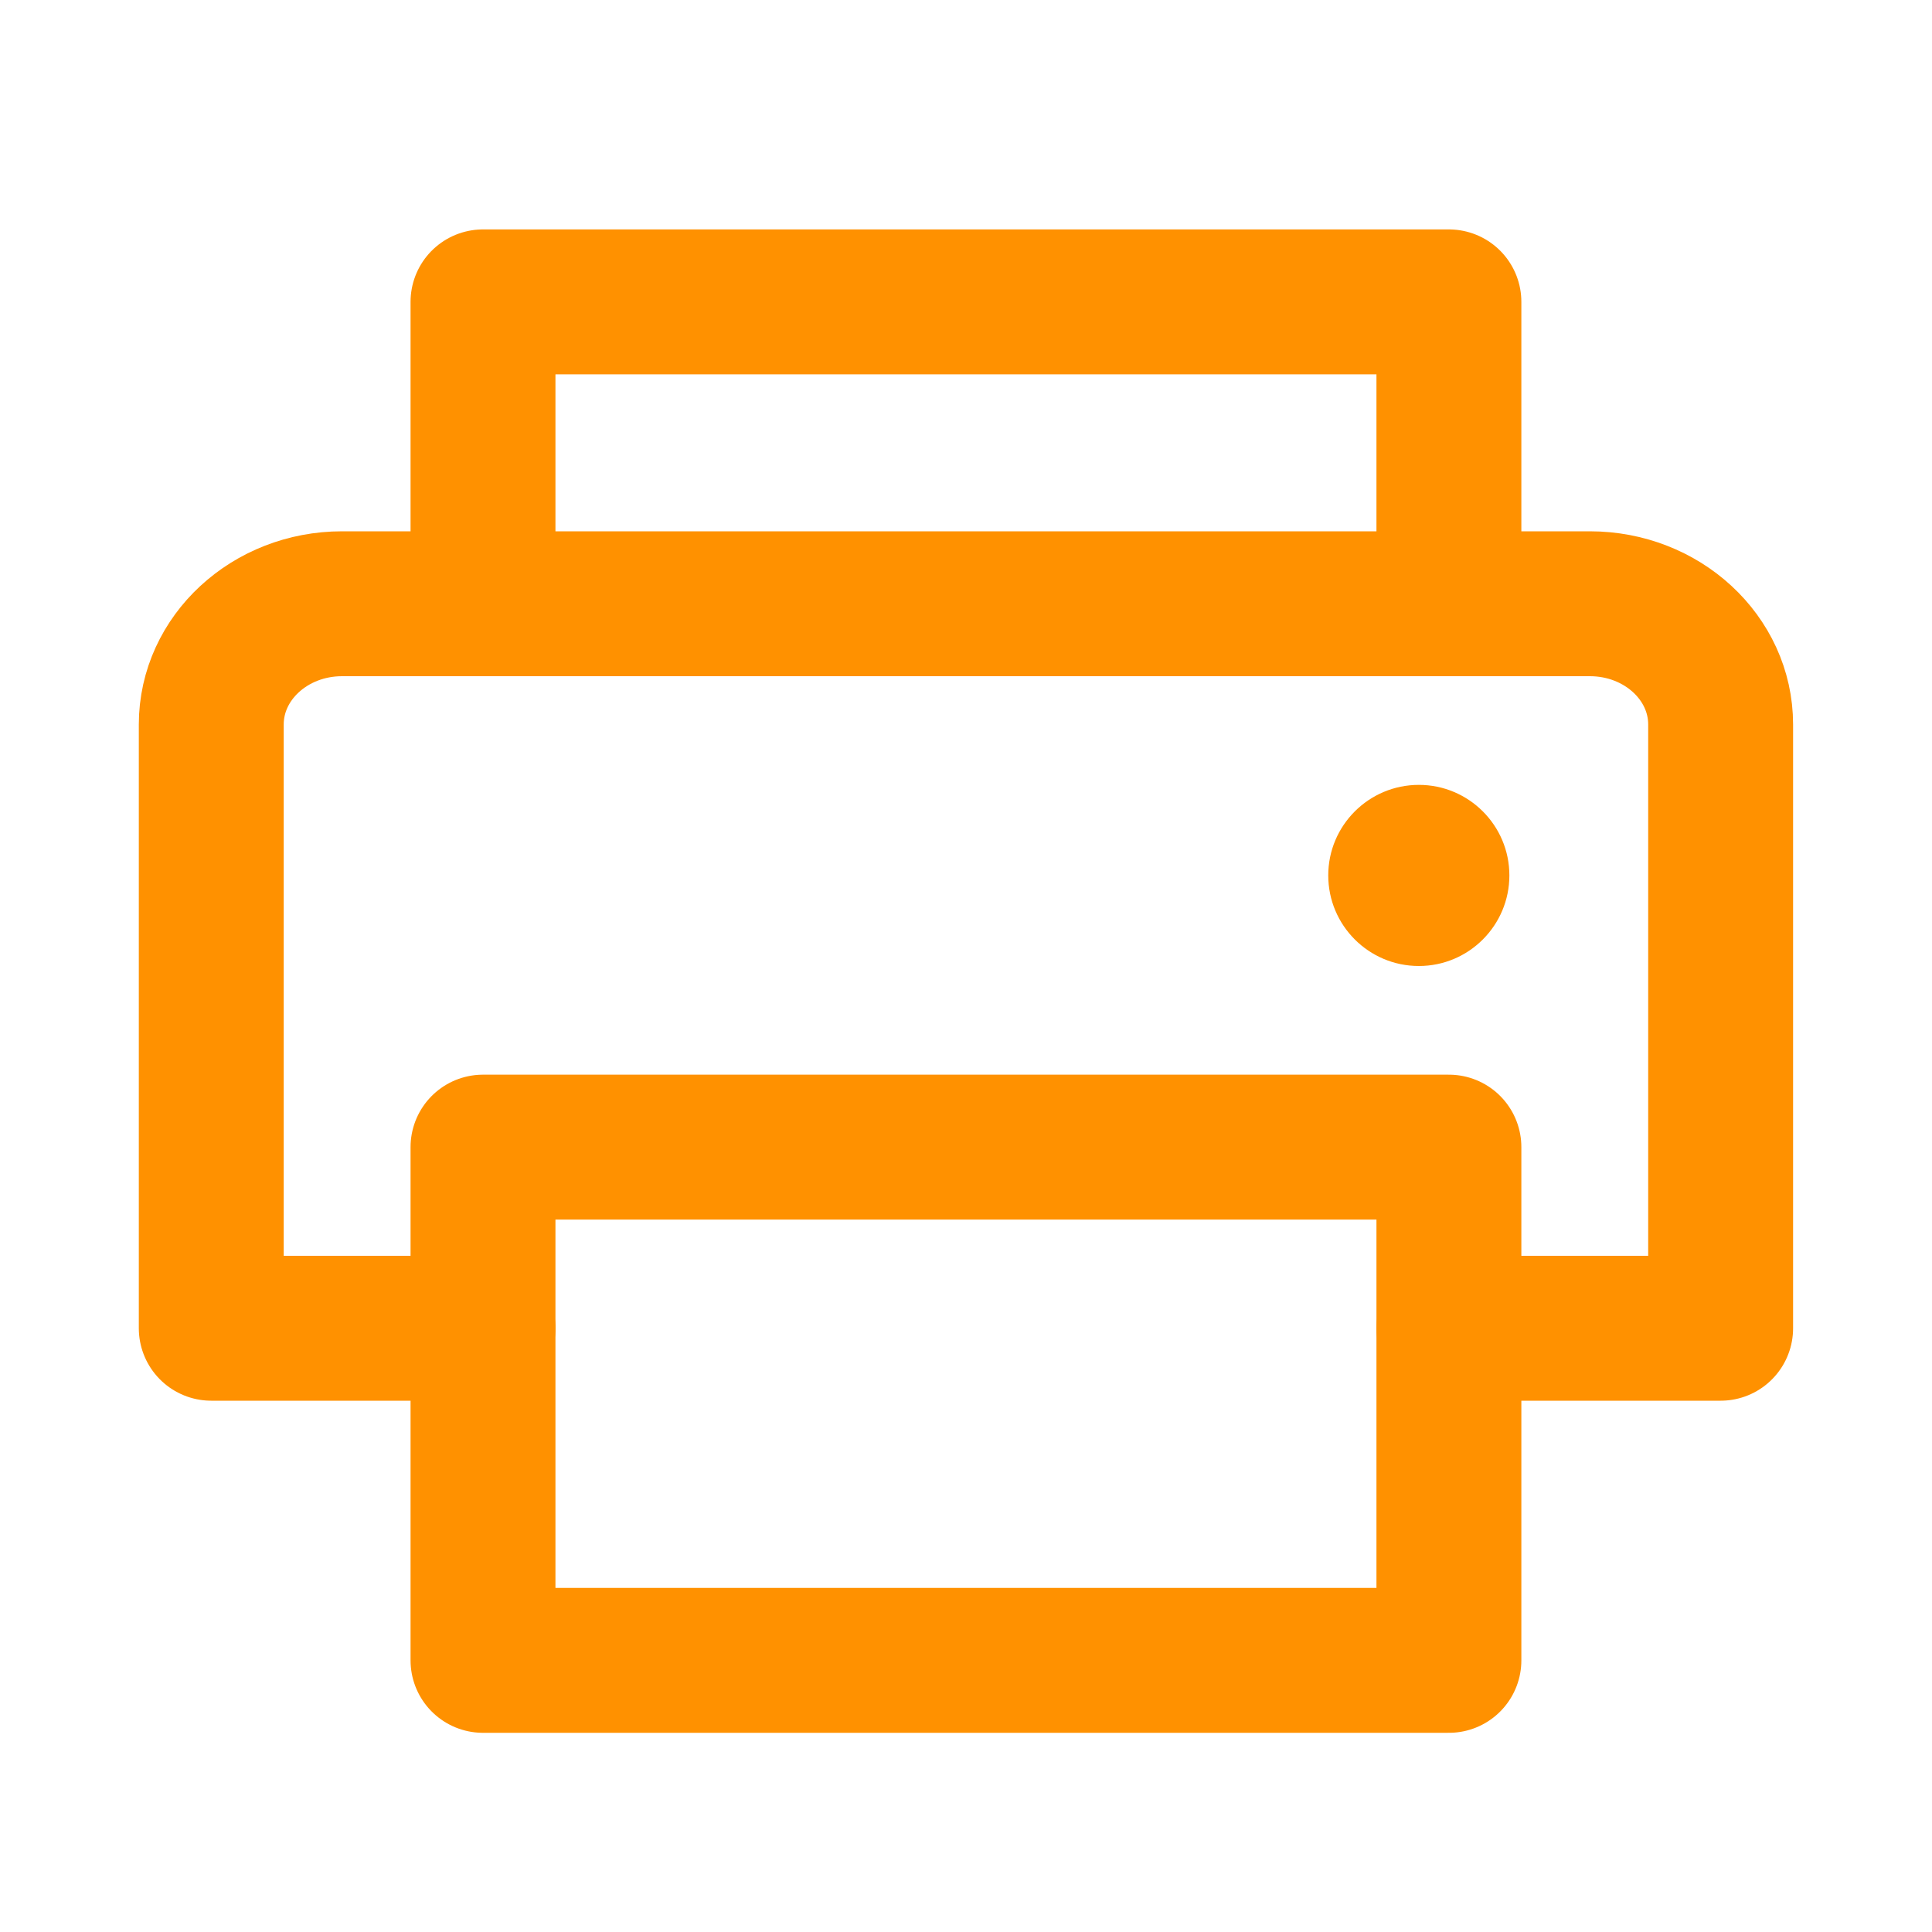<svg width="20" height="20" viewBox="0 0 20 20" fill="none" xmlns="http://www.w3.org/2000/svg">
    <path d="M5 6.25V3.125H14.999V6.25" stroke="#FF9100" stroke-width="1.5" stroke-linecap="round" stroke-linejoin="round"/>
    <path d="M14.999 11.875H5V17.188H14.999V11.875Z" stroke="#FF9100" stroke-width="1.5" stroke-linecap="round" stroke-linejoin="round"/>
    <path d="M5 13.75H2.187V7.5C2.187 6.81 2.793 6.25 3.541 6.25H16.458C17.206 6.25 17.812 6.81 17.812 7.5V13.75H14.999" stroke="#FF9100" stroke-width="1.5" stroke-linecap="round" stroke-linejoin="round"/>
    <path d="M14.688 10C15.205 10 15.625 9.58 15.625 9.062C15.625 8.545 15.205 8.125 14.688 8.125C14.17 8.125 13.75 8.545 13.75 9.062C13.75 9.58 14.17 10 14.688 10Z" fill="#FF9100"/>
</svg>
